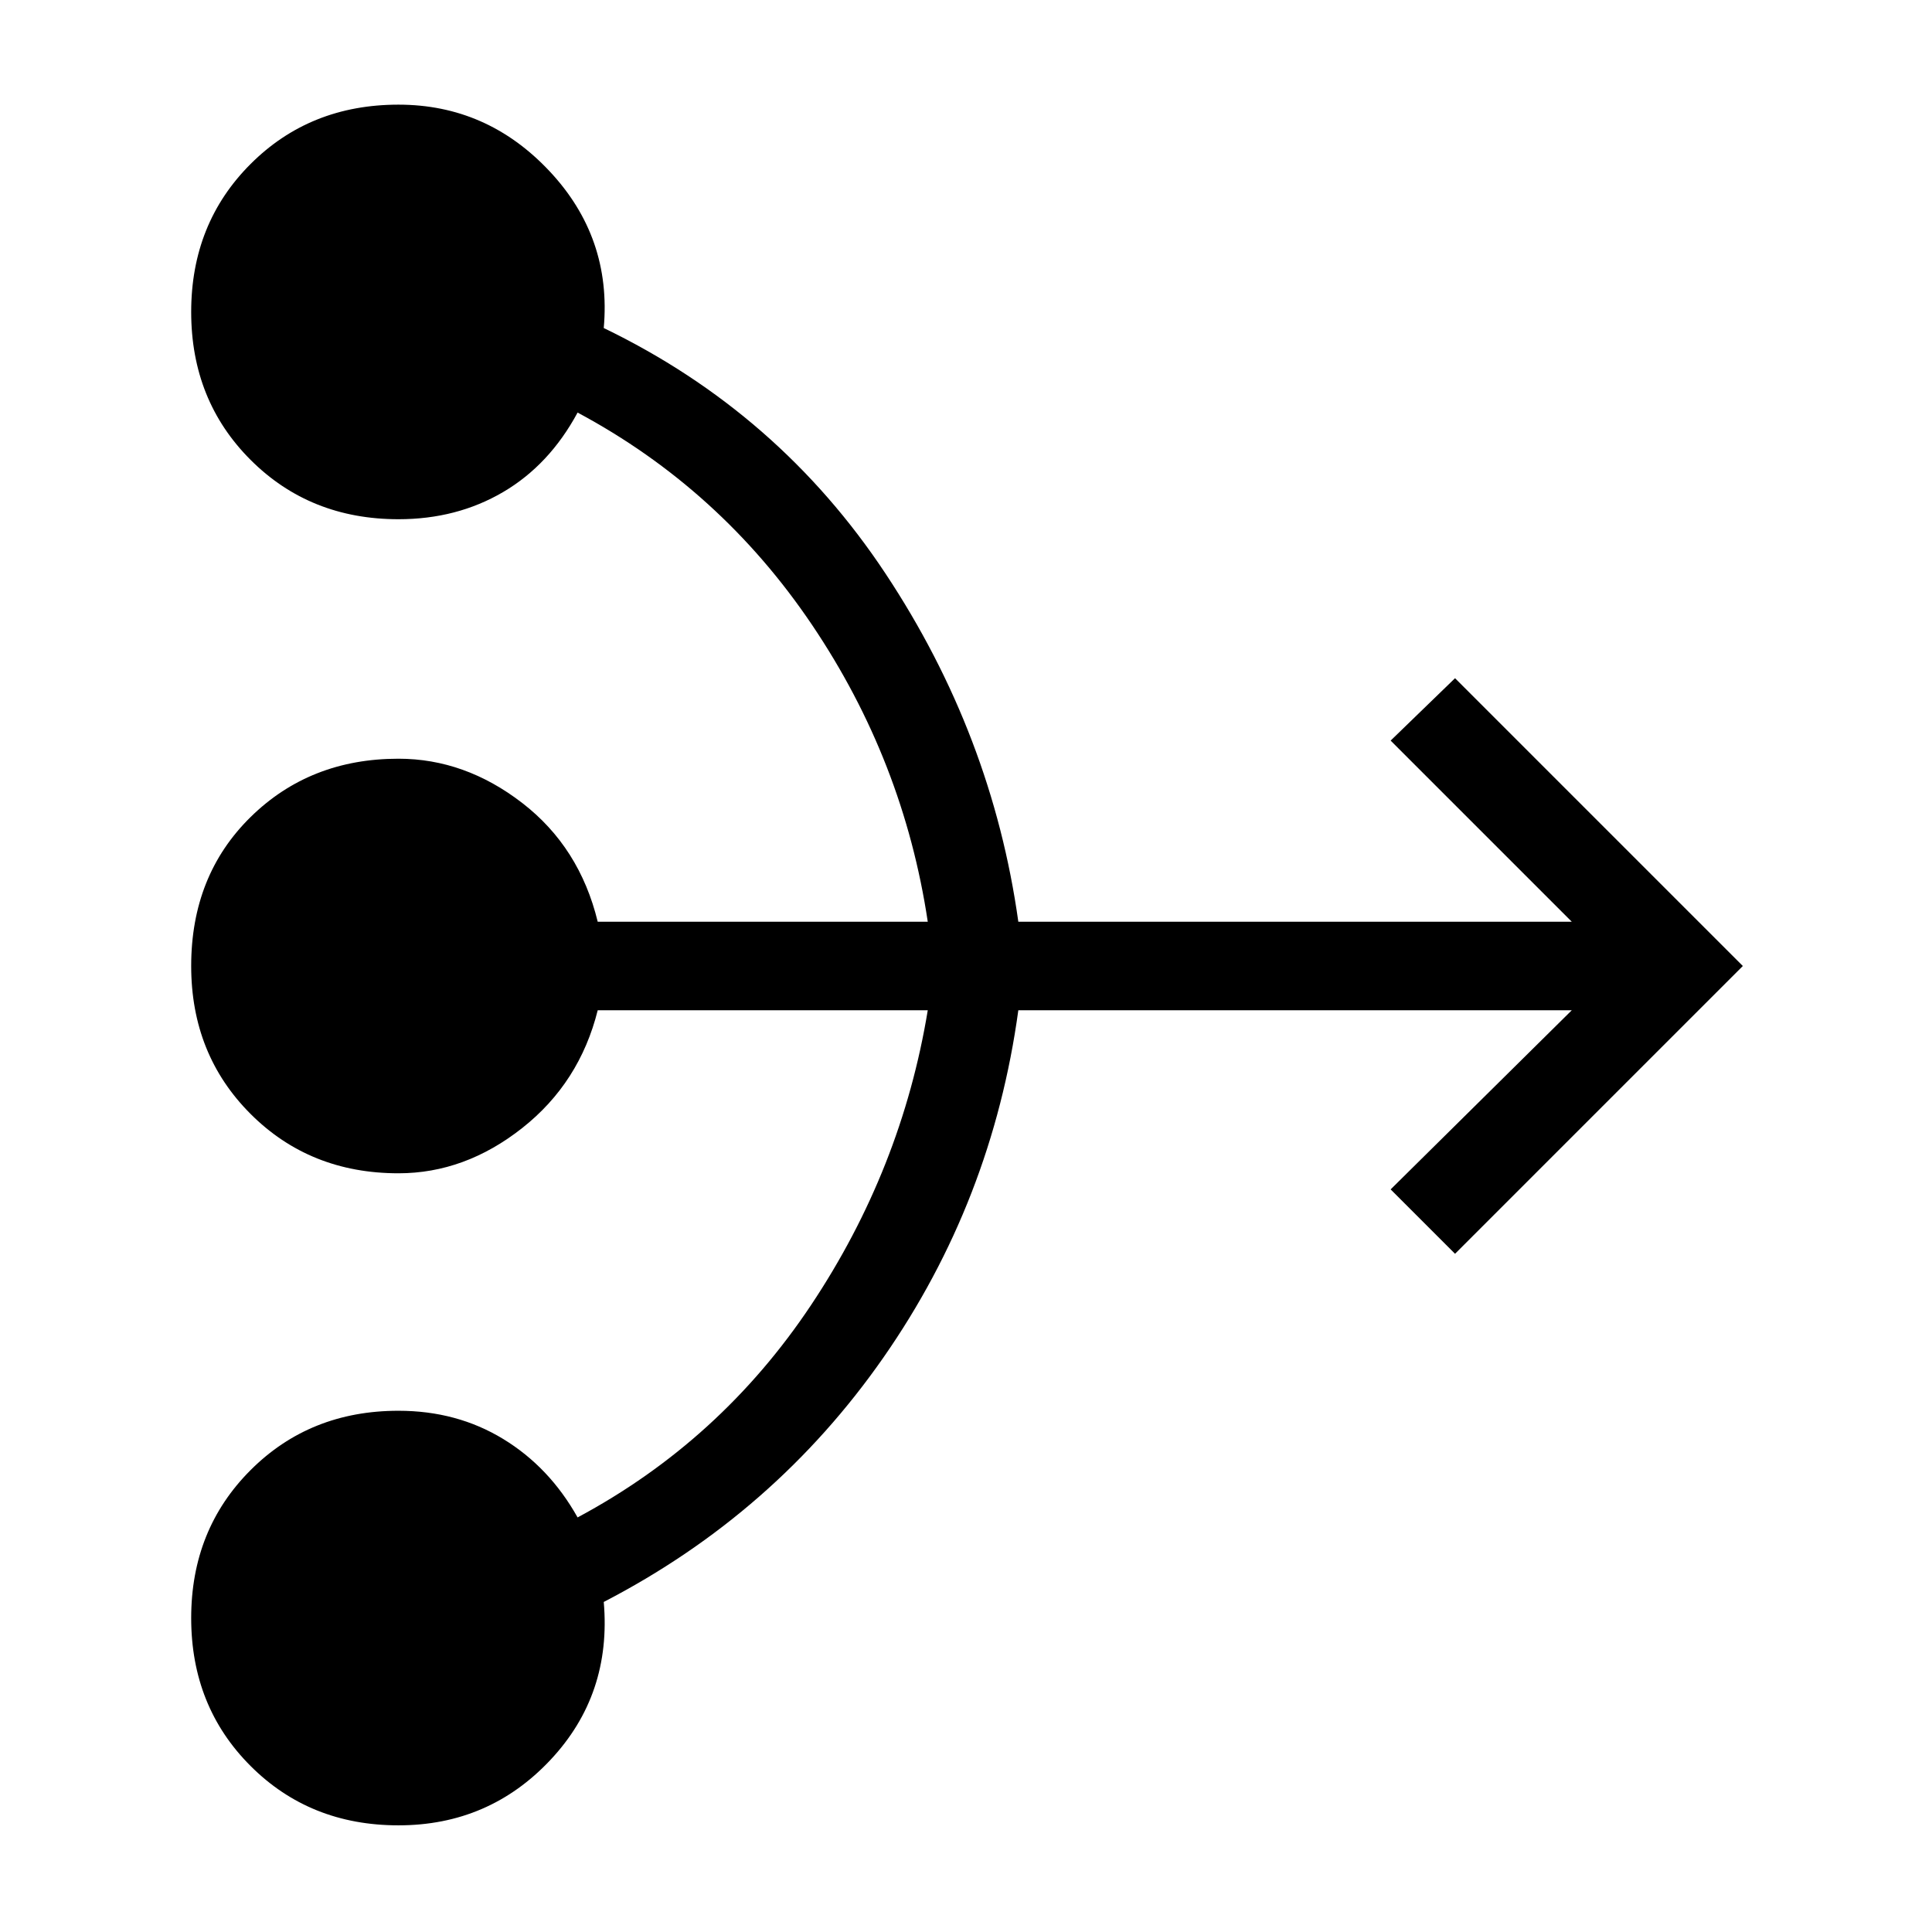<svg xmlns="http://www.w3.org/2000/svg" height="48" width="48"><path d="M9.9 45.35Q7.7 45.35 6.225 43.875Q4.75 42.4 4.75 40.2Q4.75 38 6.225 36.525Q7.7 35.05 9.9 35.05Q11.35 35.05 12.5 35.75Q13.65 36.45 14.35 37.7Q17.9 35.8 20.15 32.425Q22.4 29.05 23.05 25.1H14.85Q14.4 26.9 12.975 28.025Q11.55 29.15 9.9 29.15Q7.7 29.15 6.225 27.675Q4.75 26.2 4.75 24Q4.75 21.75 6.225 20.3Q7.7 18.85 9.9 18.85Q11.55 18.85 12.975 19.95Q14.4 21.05 14.85 22.9H23.05Q22.45 18.9 20.175 15.525Q17.9 12.15 14.35 10.25Q13.65 11.55 12.5 12.225Q11.35 12.9 9.9 12.9Q7.7 12.9 6.225 11.425Q4.75 9.95 4.75 7.75Q4.75 5.55 6.225 4.075Q7.7 2.6 9.9 2.6Q12.1 2.6 13.65 4.25Q15.2 5.9 15 8.15Q19.35 10.25 22 14.25Q24.65 18.25 25.3 22.9H39.05L34.55 18.4L36.15 16.85L43.3 24L36.15 31.15L34.55 29.55L39.05 25.1H25.3Q24.65 29.85 21.95 33.725Q19.25 37.6 15 39.8Q15.2 42.1 13.675 43.725Q12.15 45.35 9.9 45.35Z"/></svg>